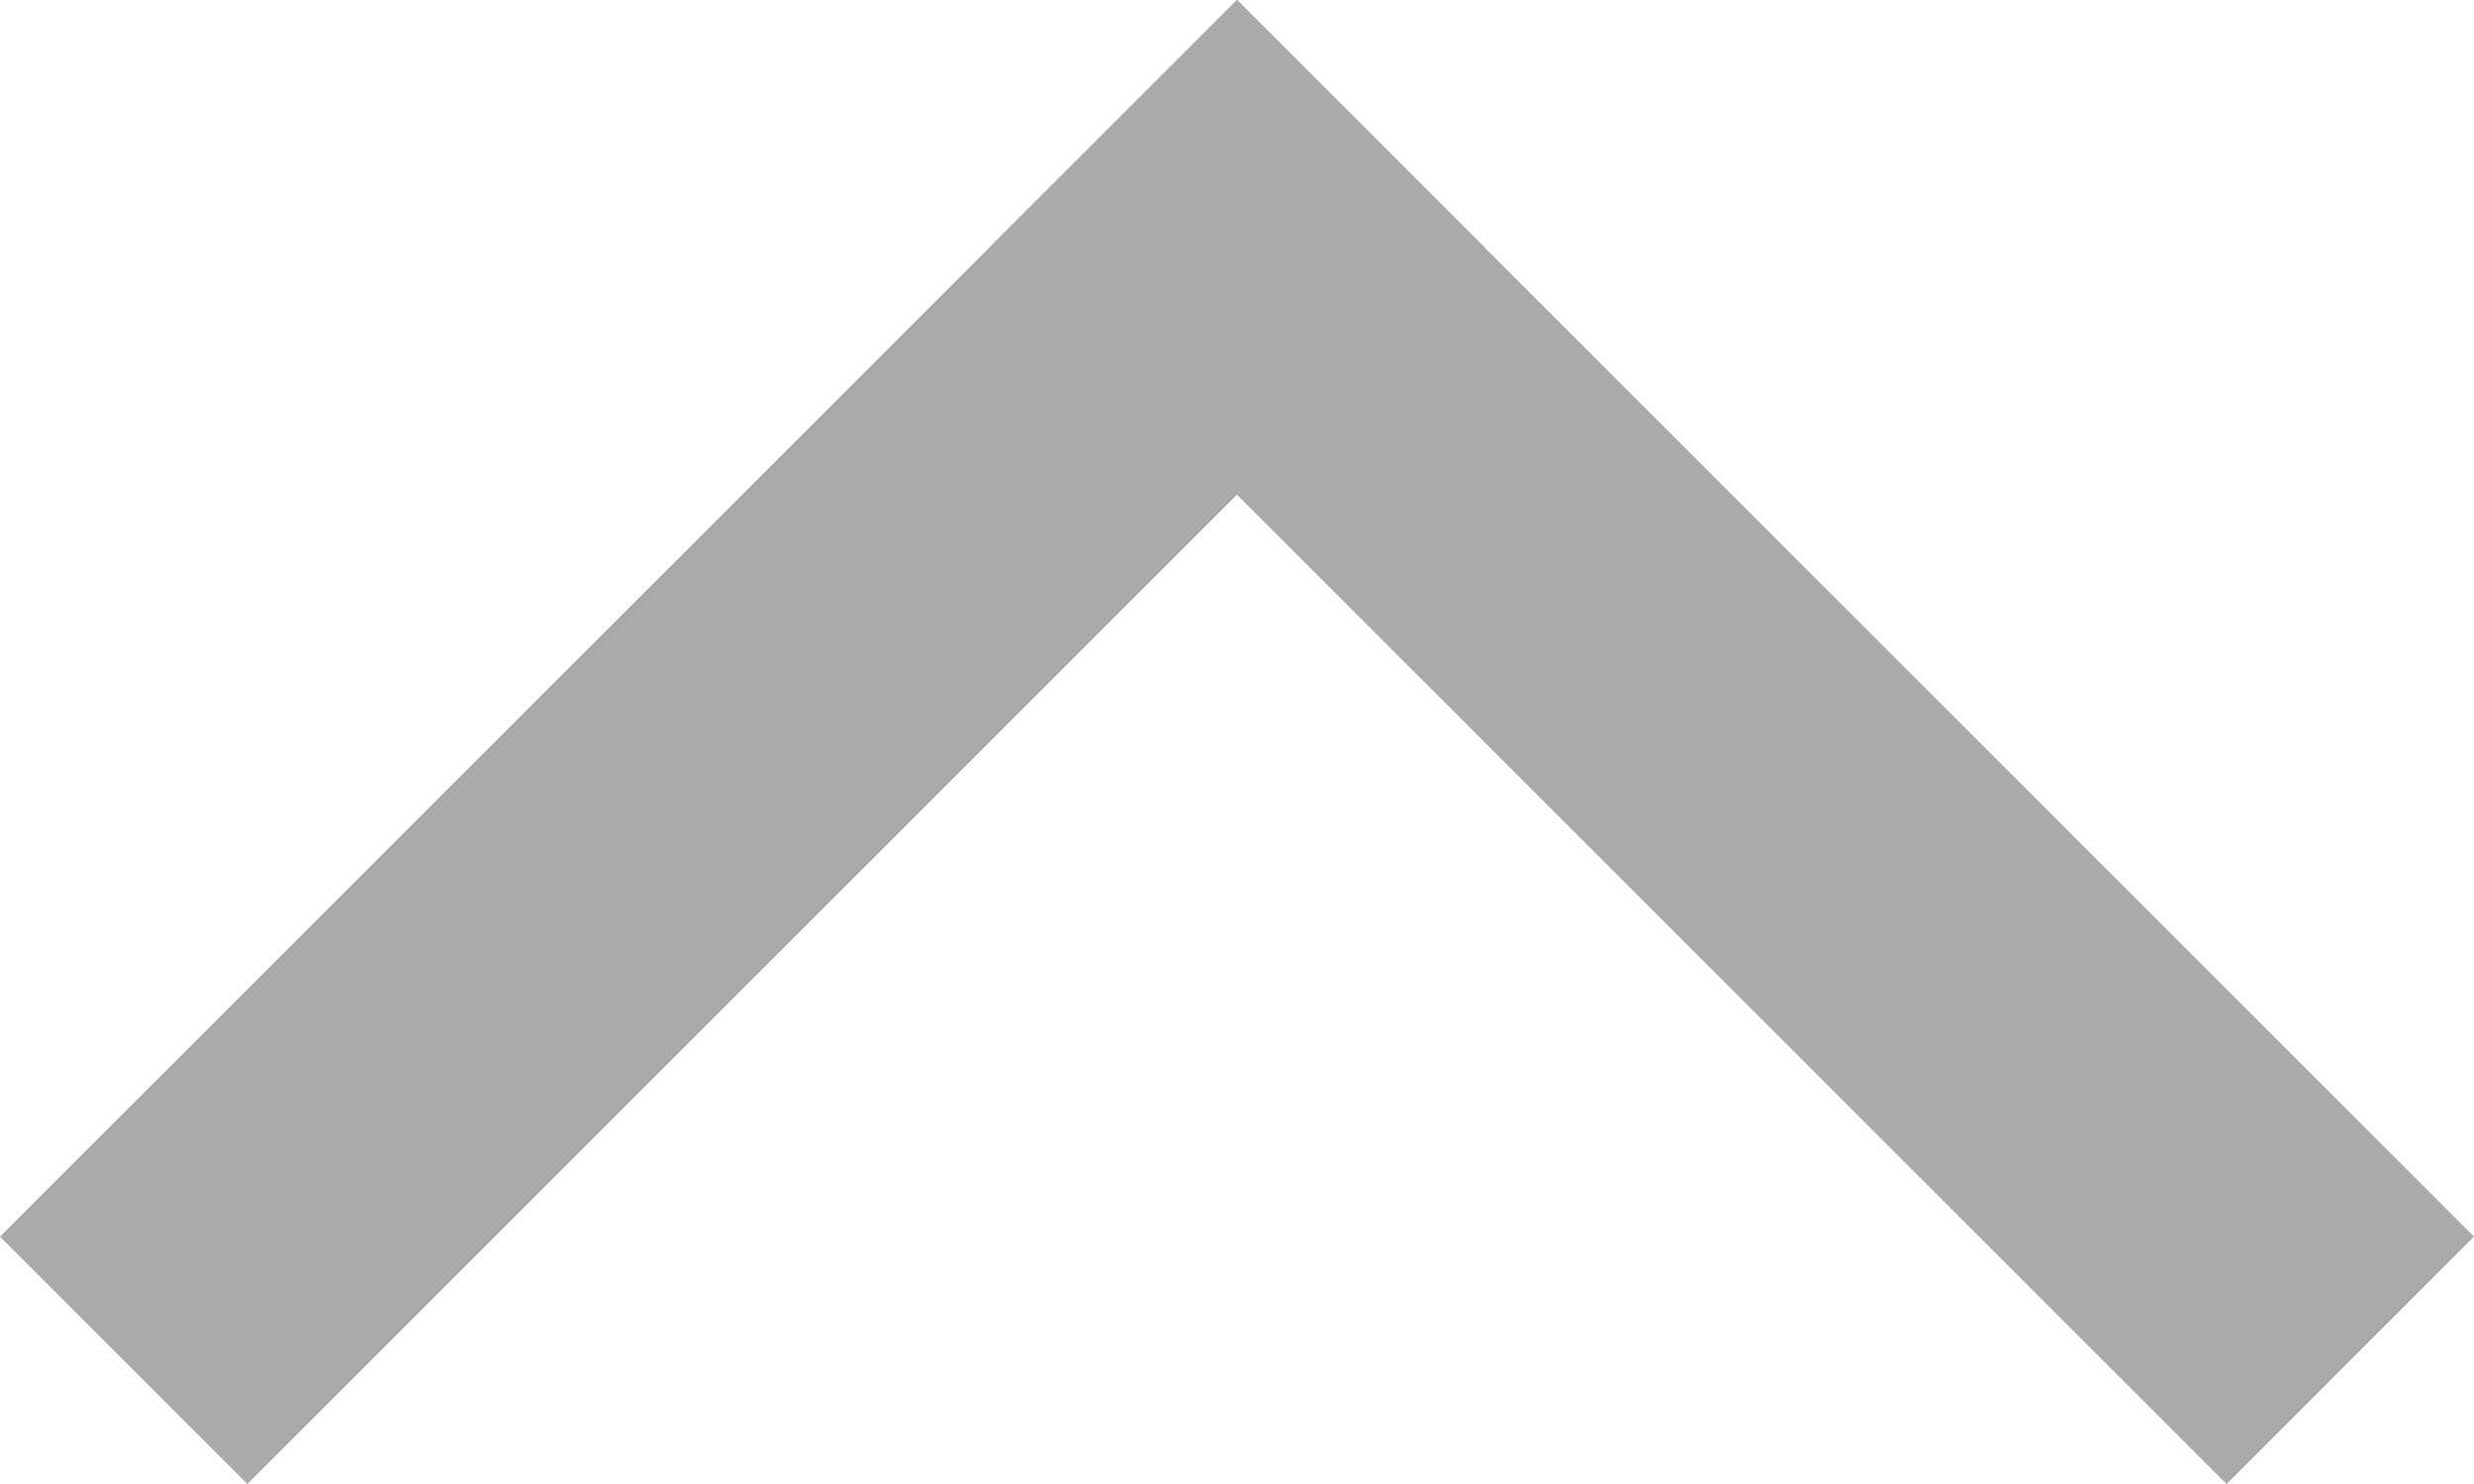 <svg width="10" height="6" viewBox="0 0 10 6" fill="none" xmlns="http://www.w3.org/2000/svg">
<path d="M0 5L1 6L6 1L5 0L0 5Z" fill="#AAAAAA"/>
<path d="M9 6L10 5L5 0L4 1L9 6Z" fill="#AAAAAA"/>
</svg>

